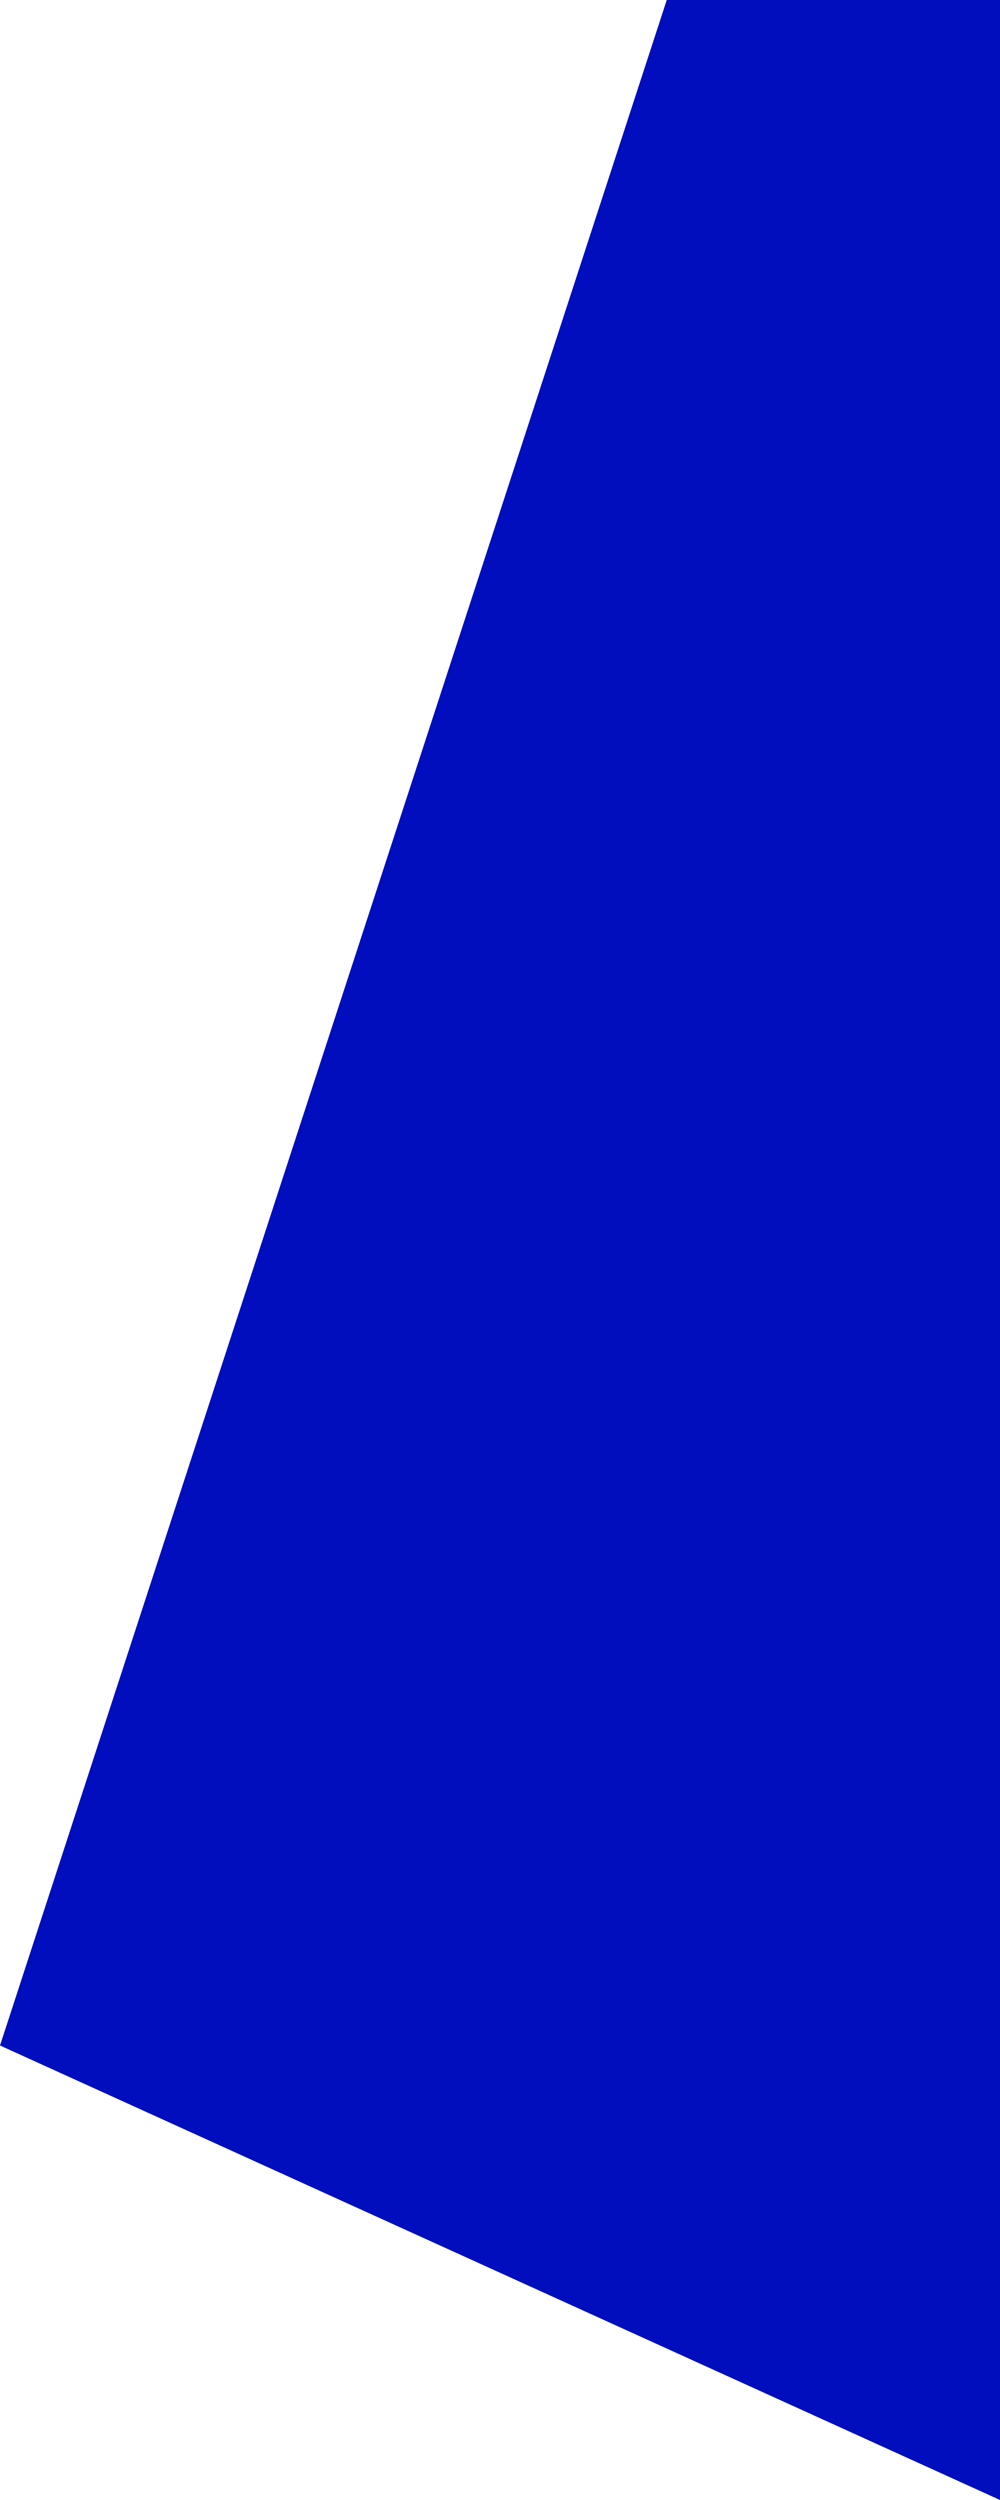 <svg width="4" height="10" viewBox="0 0 4 10" fill="none" xmlns="http://www.w3.org/2000/svg">
<path d="M2.667 0C3.107 0 3.547 0 4 0C4 3.3 4 6.6 4 10C2.68 9.4 1.36 8.8 0 8.182C0.88 5.482 1.76 2.782 2.667 0Z" fill="#000EBD"/>
</svg>
